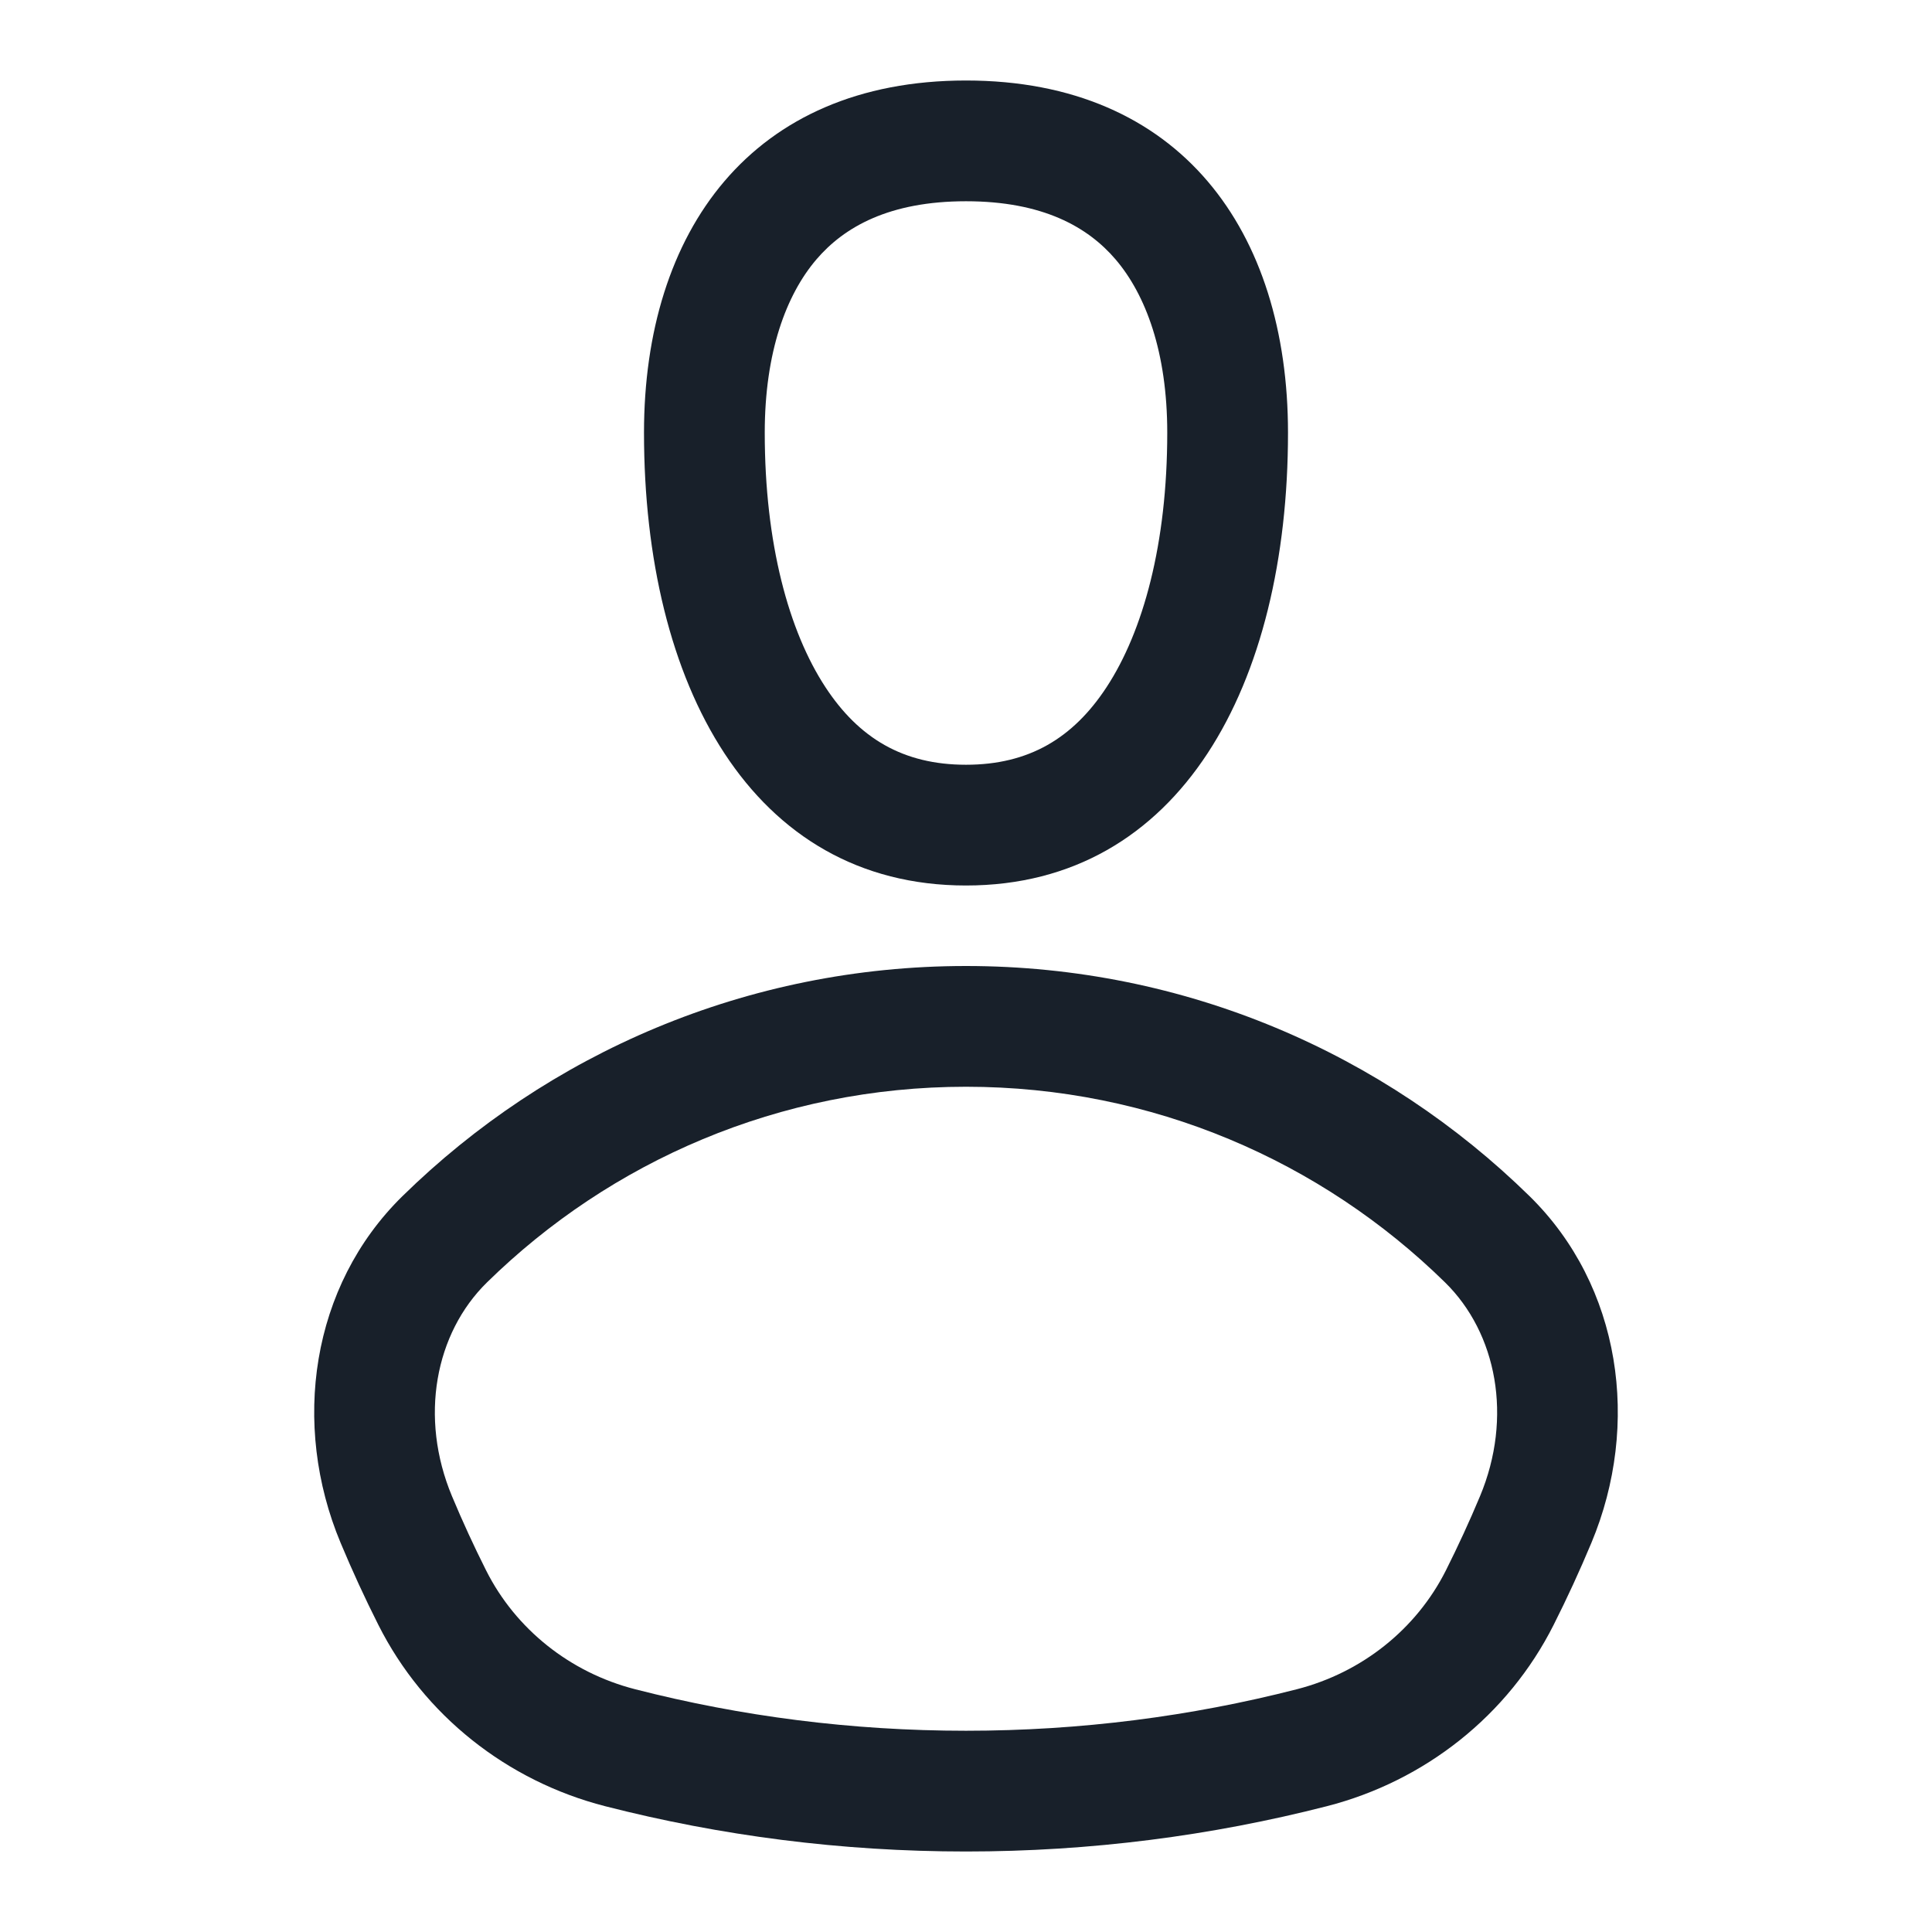 <svg width="48" height="48" viewBox="0 0 48 48" fill="none" xmlns="http://www.w3.org/2000/svg">
<path fill-rule="evenodd" clip-rule="evenodd" d="M32 10.75C32 17 29.333 22 24 22C18.667 22 16 17 16 10.75C16 5.75 18.667 2 24 2C29.333 2 32 5.75 32 10.75ZM29 10.75C29 13.506 28.403 15.684 27.492 17.073C26.662 18.338 25.565 19 24 19C22.435 19 21.338 18.338 20.508 17.073C19.597 15.684 19 13.506 19 10.75C19 8.75 19.534 7.324 20.282 6.447C20.972 5.639 22.092 5 24 5C25.908 5 27.028 5.639 27.718 6.447C28.466 7.324 29 8.75 29 10.75Z" fill="#18202A"/>
<path fill-rule="evenodd" clip-rule="evenodd" d="M38.6 40.369C37.469 42.617 35.402 44.25 32.964 44.875C30.098 45.609 27.095 46 24 46C20.905 46 17.902 45.609 15.036 44.875C12.598 44.25 10.531 42.617 9.4 40.369C9.064 39.703 8.751 39.023 8.462 38.331C7.233 35.39 7.723 31.95 9.999 29.718C13.606 26.181 18.548 24 24 24C29.452 24 34.394 26.181 38.001 29.718C40.277 31.95 40.767 35.39 39.538 38.331C39.249 39.023 38.936 39.703 38.6 40.369ZM32.219 41.969C29.595 42.642 26.841 43 24 43C21.159 43 18.405 42.642 15.781 41.969C14.162 41.554 12.812 40.475 12.079 39.02C11.775 38.416 11.492 37.801 11.23 37.174C10.411 35.215 10.811 33.123 12.099 31.861C15.168 28.851 19.365 27 24 27C28.635 27 32.831 28.851 35.901 31.86C37.189 33.123 37.589 35.215 36.77 37.174C36.508 37.801 36.224 38.416 35.921 39.02C35.188 40.475 33.838 41.554 32.219 41.969Z" fill="#18202A"/>
</svg>
